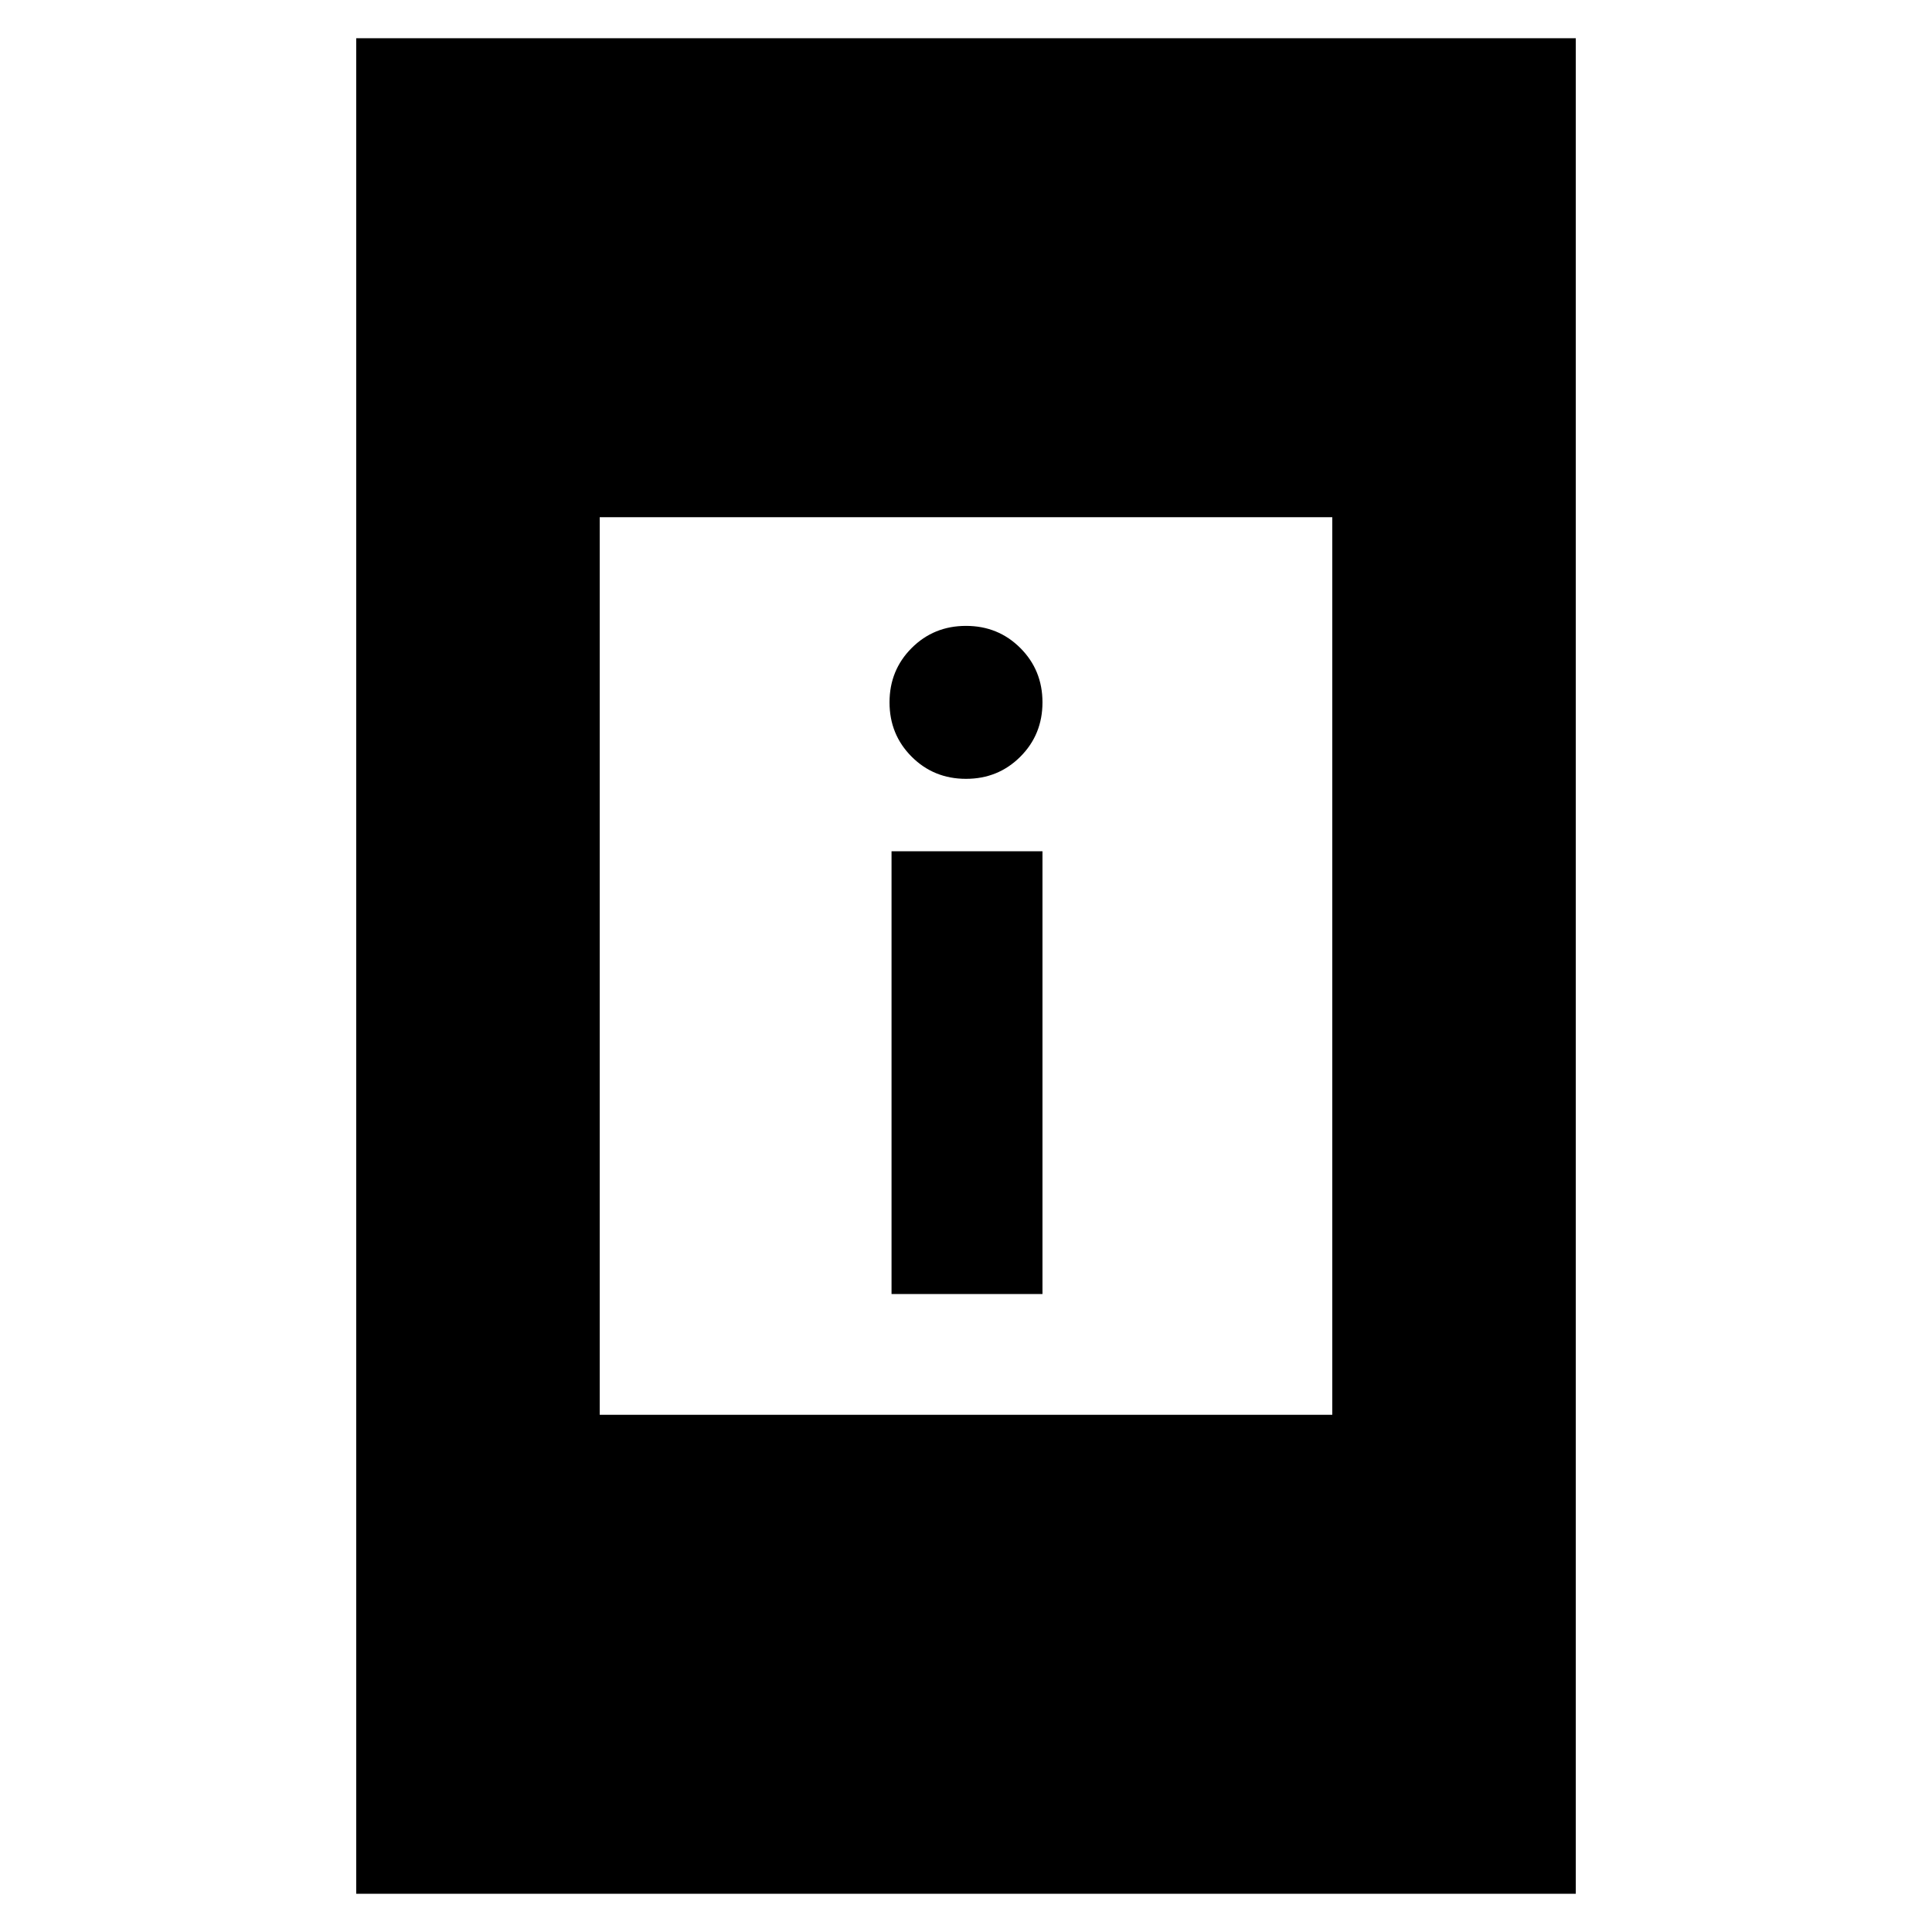 <svg xmlns="http://www.w3.org/2000/svg" height="24" width="24"><path d="M11.075 16.075v-5.5h1.875v5.5Zm.925-6.4q-.4 0-.675-.275t-.275-.675q0-.4.275-.675T12 7.775q.4 0 .675.275t.275.675q0 .4-.275.675T12 9.675Zm-7.575 13.85V.475h15.15v23.05Zm3.025-5.95h9.1V6.425h-9.1Z"/></svg>